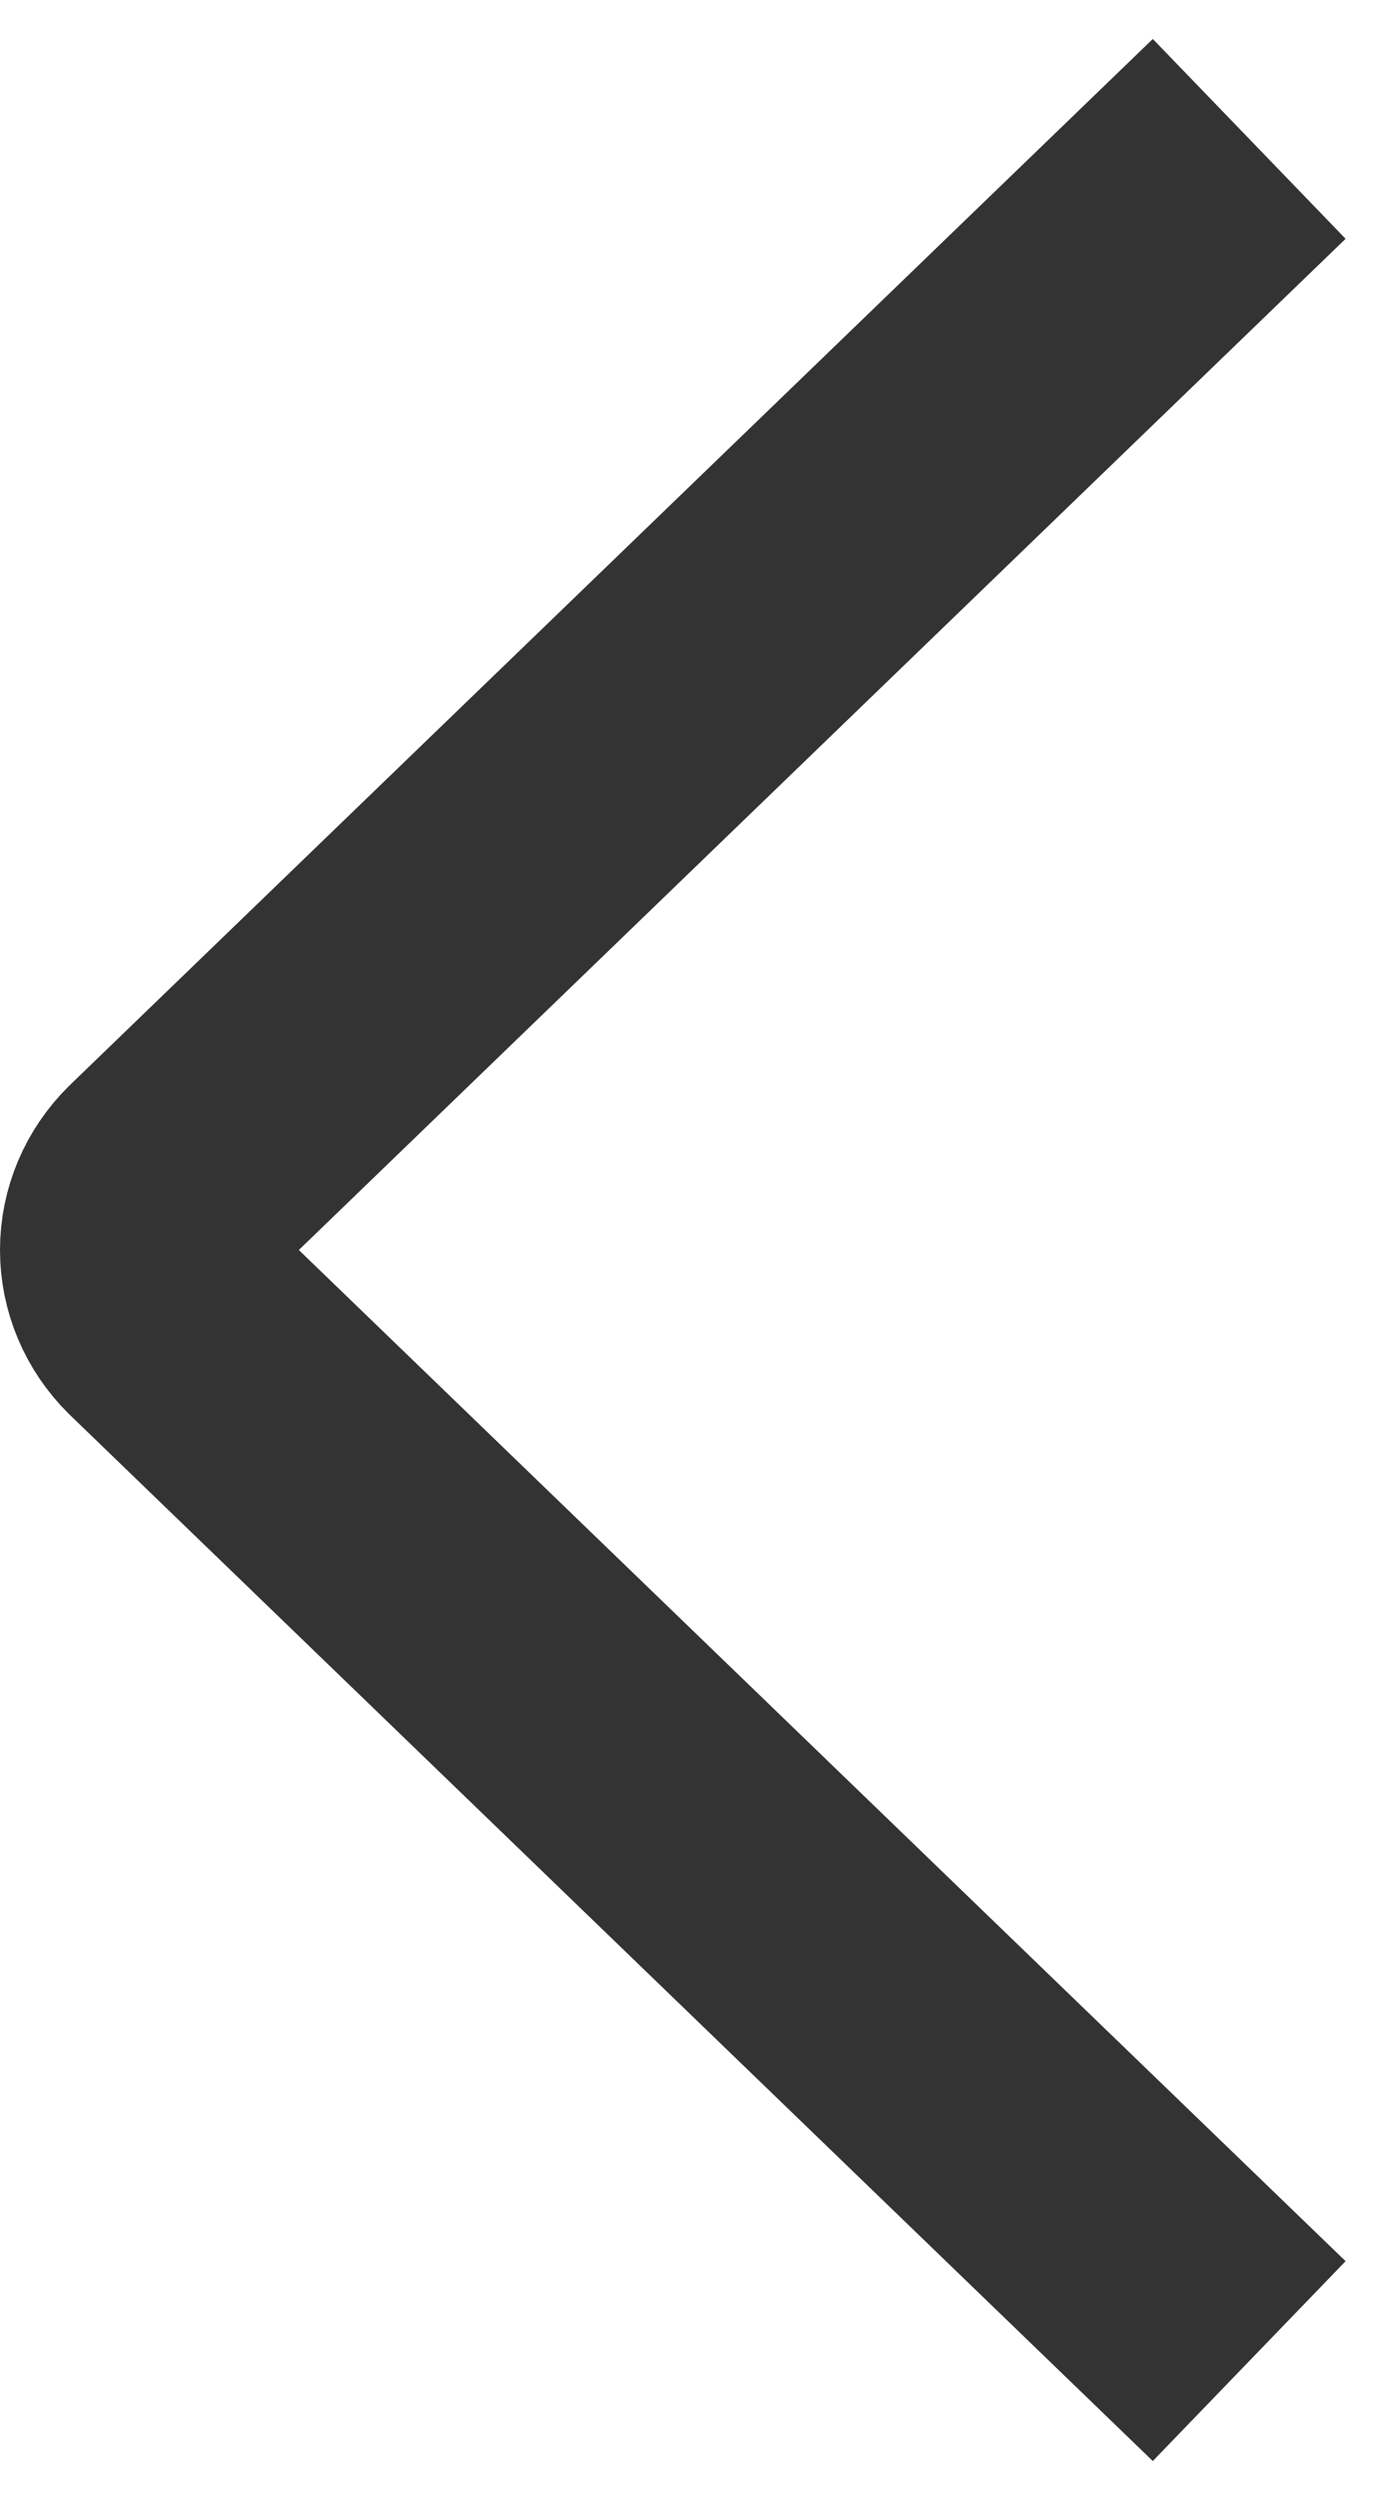 <svg width="10" height="18" viewBox="0 0 10 18" fill="none" xmlns="http://www.w3.org/2000/svg">
<path d="M9 17L1.197 9.467C1.071 9.342 1 9.175 1 9C1 8.825 1.071 8.658 1.197 8.533L9 1" stroke="#333333" stroke-width="2"/>
</svg>
